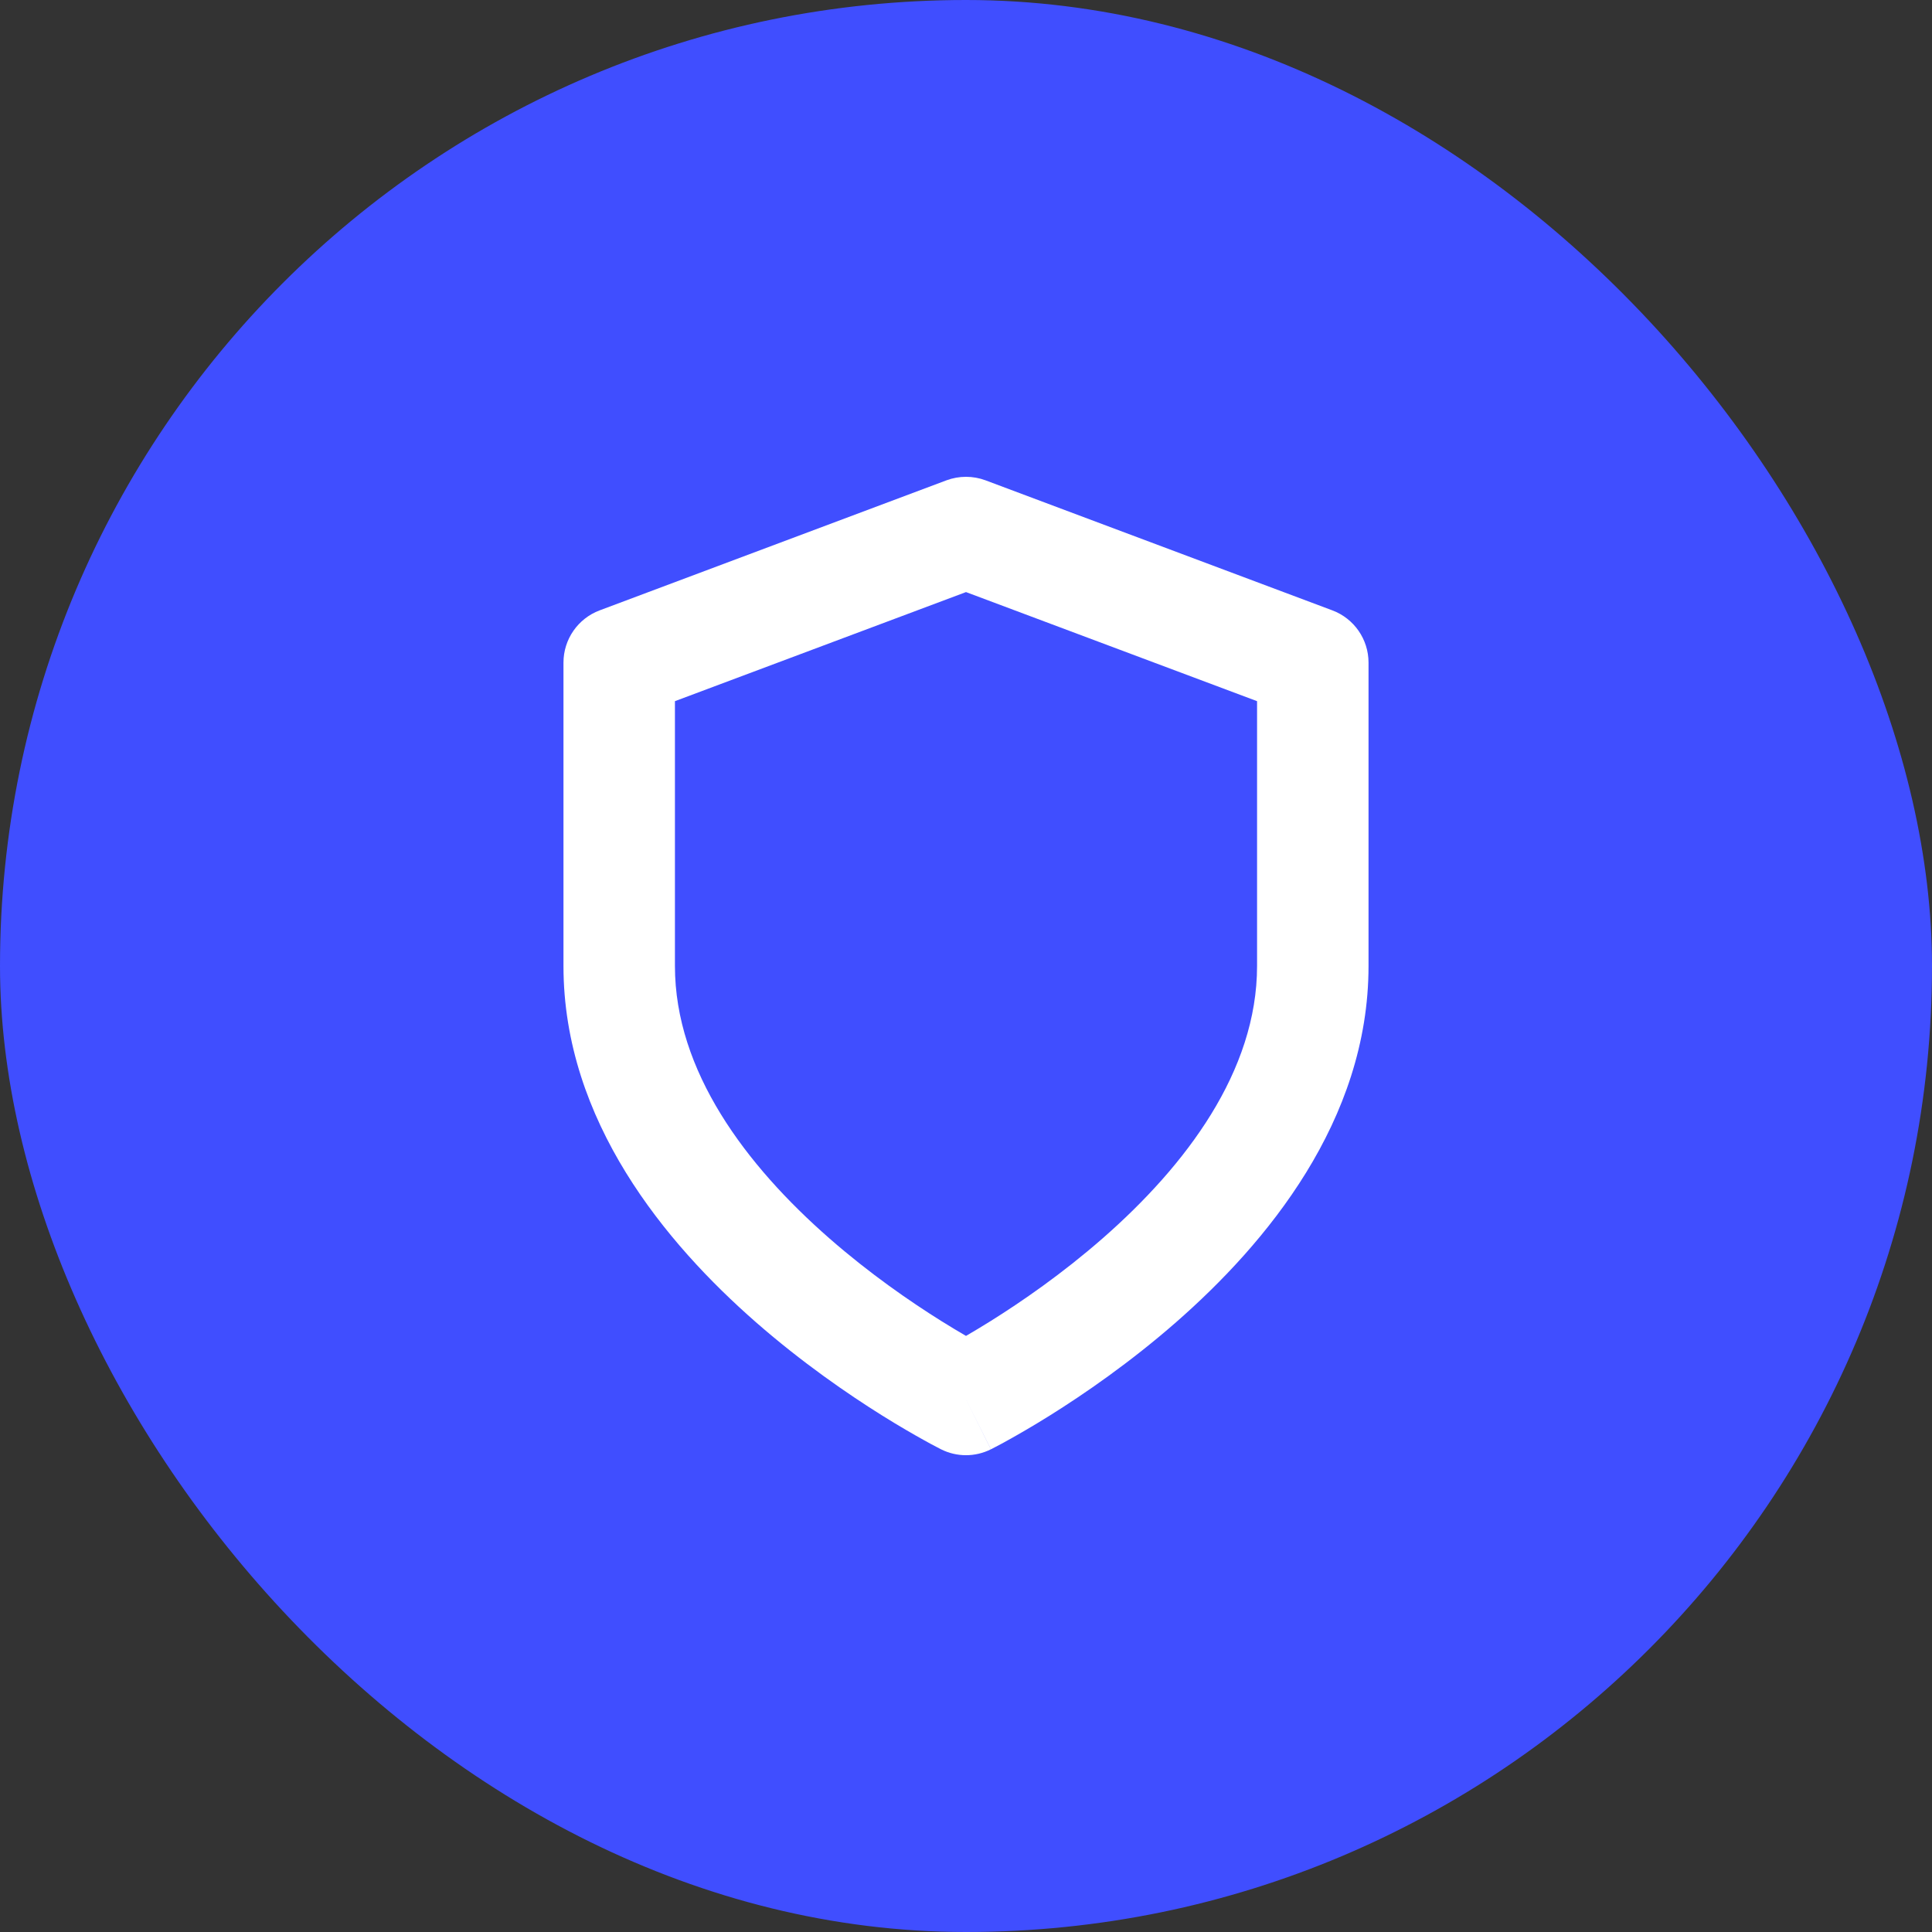 <svg width="26" height="26" viewBox="0 0 26 26" fill="none" xmlns="http://www.w3.org/2000/svg">
<rect x="0" y="0" width="26" height="26" fill="#333333" stroke="none"/>
<rect width="26" height="26" rx="13" fill="#404EFF"/>
<path fillRule="evenodd" clipRule="evenodd" d="M12.737 6.464C12.906 6.401 13.094 6.401 13.263 6.464L17.93 8.214C18.223 8.324 18.417 8.604 18.417 8.917V13C18.417 15.085 17.039 16.733 15.827 17.794C15.206 18.337 14.588 18.762 14.127 19.05C13.895 19.195 13.701 19.306 13.564 19.382C13.495 19.421 13.44 19.45 13.401 19.47C13.382 19.48 13.366 19.488 13.355 19.494L13.342 19.501L13.338 19.503L13.336 19.504C13.336 19.504 13.335 19.504 13 18.833C12.665 19.504 12.664 19.504 12.664 19.504L12.662 19.503L12.658 19.501L12.645 19.494C12.634 19.488 12.618 19.48 12.599 19.47C12.56 19.45 12.505 19.421 12.436 19.382C12.299 19.306 12.105 19.195 11.873 19.05C11.412 18.762 10.794 18.337 10.173 17.794C8.961 16.733 7.583 15.085 7.583 13V8.917C7.583 8.604 7.777 8.324 8.07 8.214L12.737 6.464ZM13 18.833L12.664 19.504C12.875 19.61 13.124 19.61 13.335 19.504L13 18.833ZM13 17.978C13.095 17.923 13.207 17.856 13.332 17.778C13.746 17.519 14.294 17.142 14.839 16.665C15.961 15.683 16.917 14.415 16.917 13V9.436L13 7.968L9.083 9.436V13C9.083 14.415 10.039 15.683 11.161 16.665C11.706 17.142 12.254 17.519 12.668 17.778C12.793 17.856 12.905 17.923 13 17.978Z" fill="white"/>
</svg>
